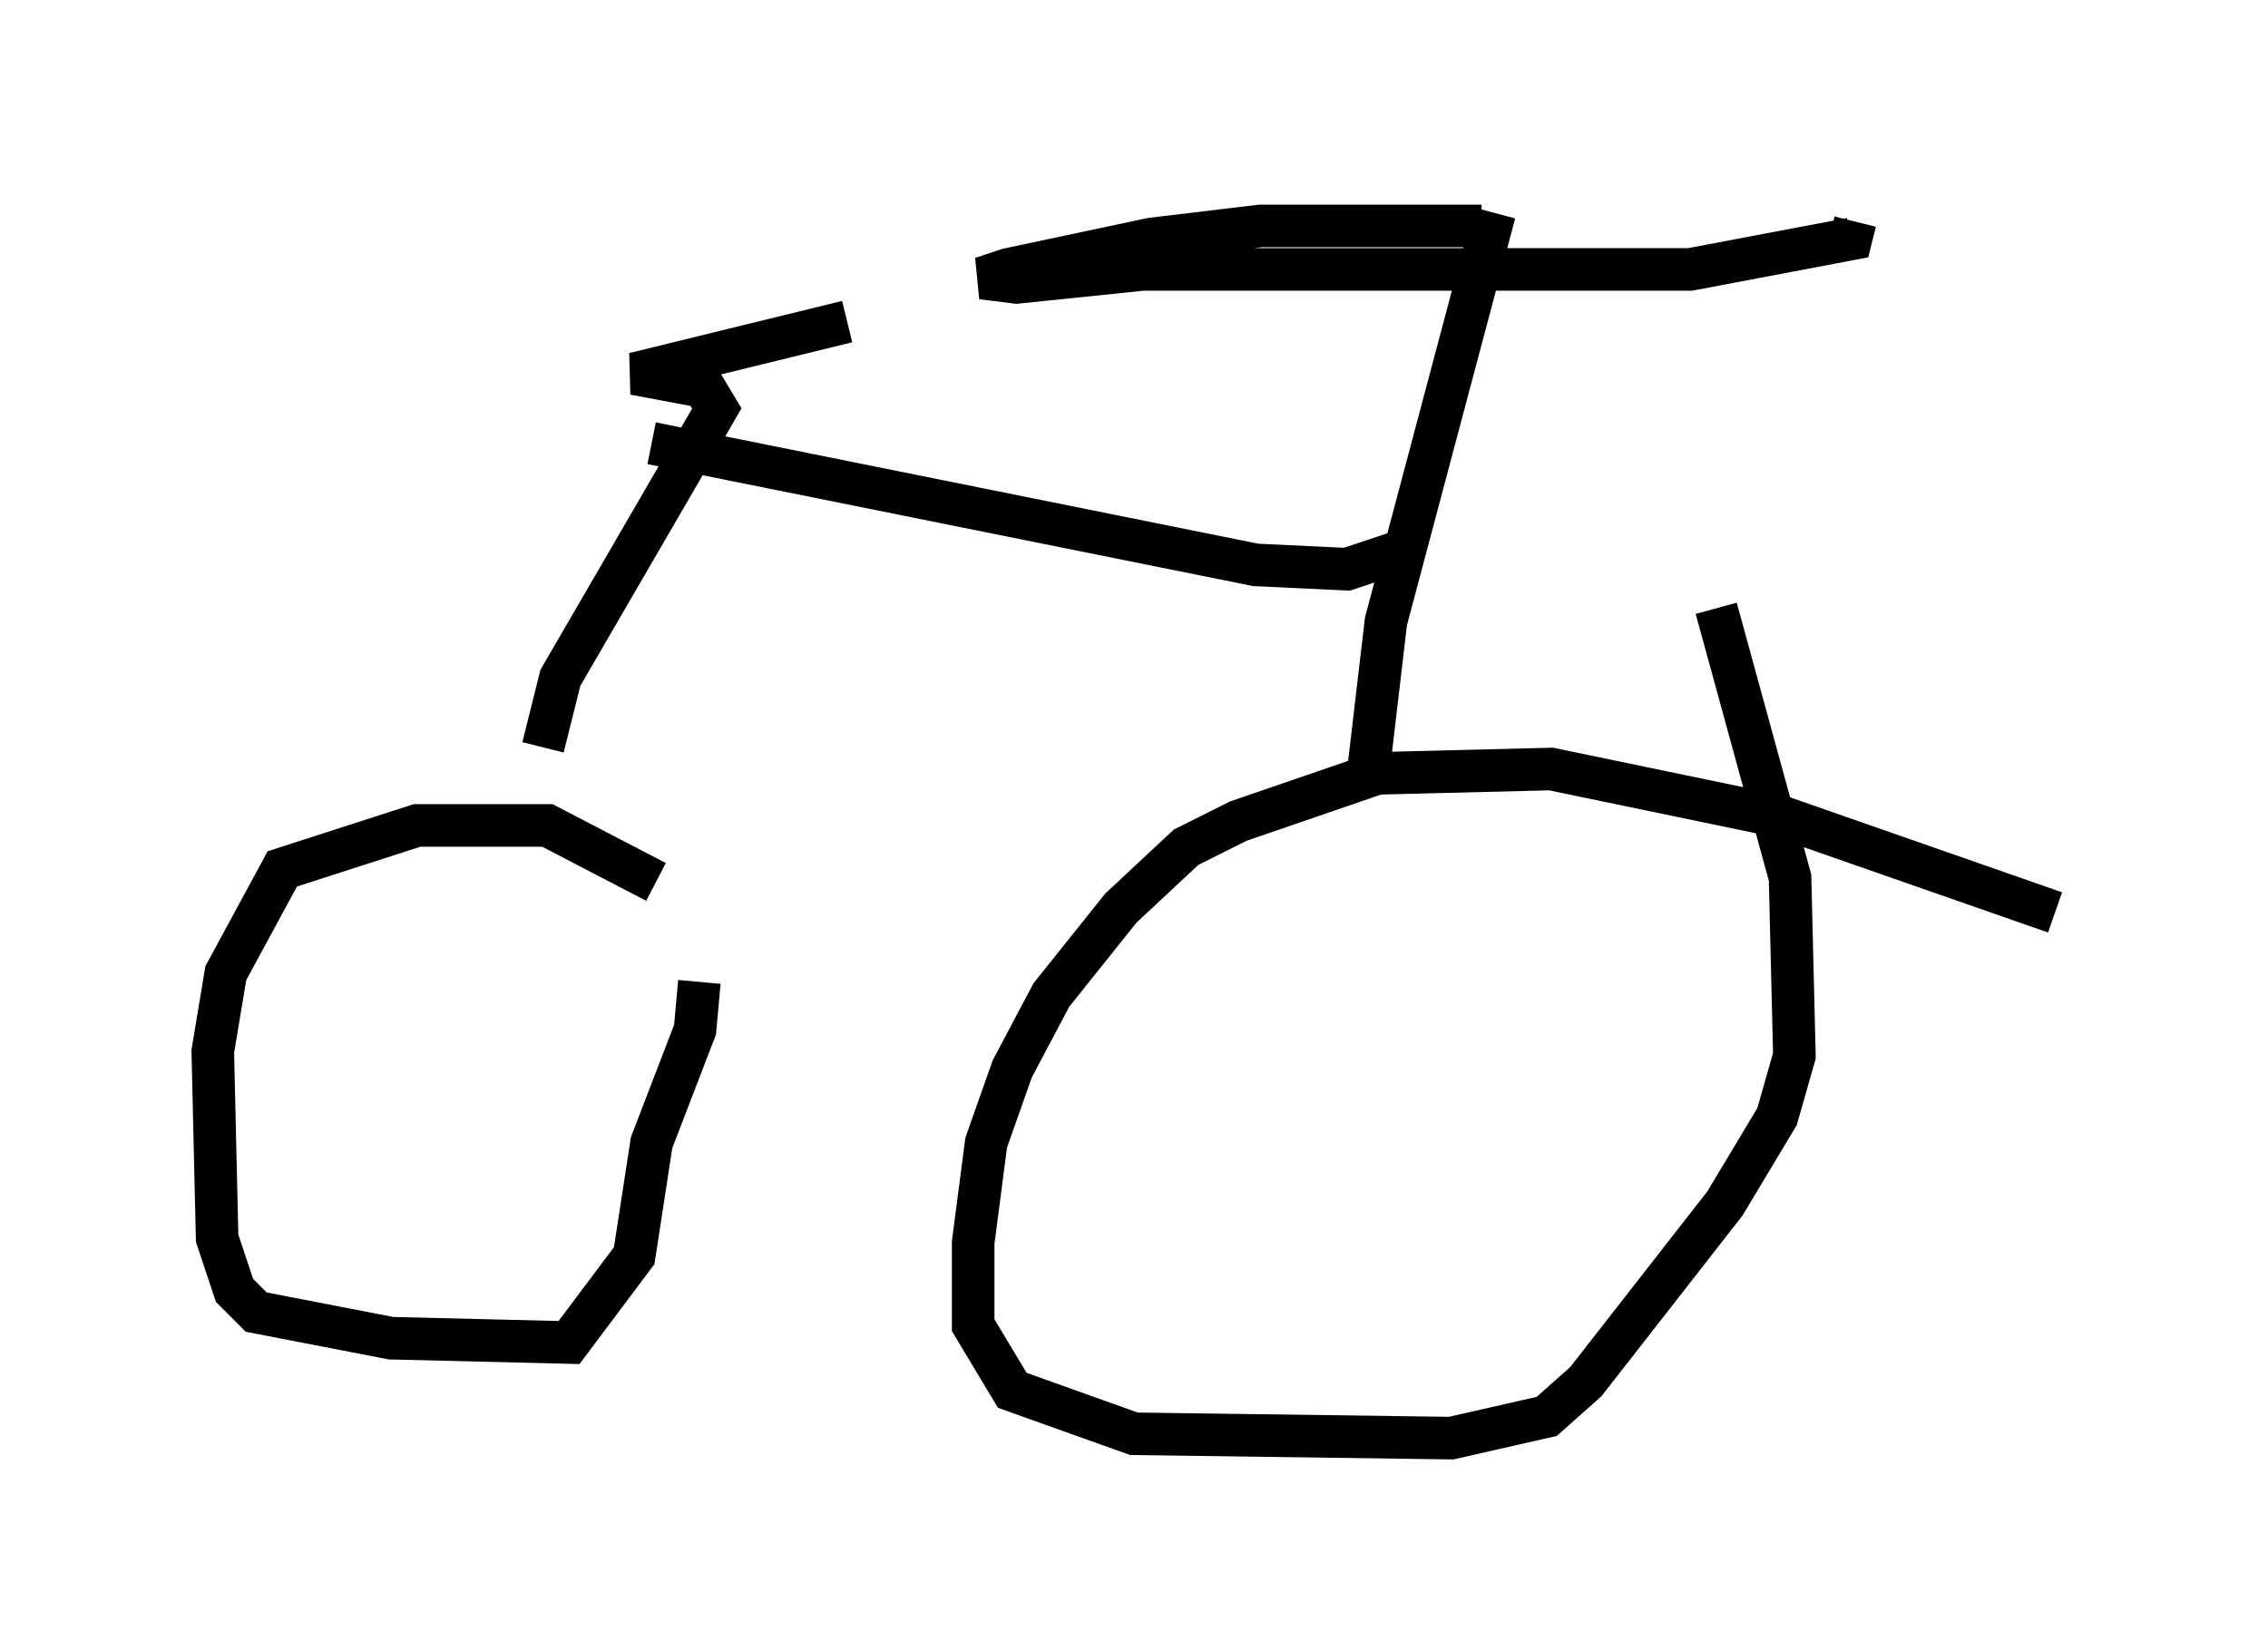 <?xml version="1.0" encoding="utf-8" ?>
<svg baseProfile="full" height="38.788" version="1.1" width="53.284" xmlns="http://www.w3.org/2000/svg" xmlns:ev="http://www.w3.org/2001/xml-events" xmlns:xlink="http://www.w3.org/1999/xlink"><defs /><rect fill="white" height="38.788" width="53.284" x="0" y="0" /><path d="M17.25, 23.375 m-1.838, -2.654 l-2.552, -1.327 -3.063, 0.0 l-3.165, 1.021 -1.327, 2.45 l-0.306, 1.838 0.102, 4.39 l0.408, 1.225 0.51, 0.51 l3.165, 0.613 4.185, 0.102 l1.531, -2.042 0.408, -2.654 l1.021, -2.654 0.102, -1.123 m31.85, -1.633 l-6.431, -2.246 -5.41, -1.123 l-4.083, 0.102 -3.267, 1.123 l-1.225, 0.613 -1.531, 1.429 l-1.633, 2.042 -0.919, 1.735 l-0.613, 1.735 -0.306, 2.348 l0.0, 1.94 0.919, 1.531 l2.858, 1.021 7.452, 0.102 l2.246, -0.51 0.919, -0.817 l3.267, -4.185 1.225, -2.042 l0.408, -1.429 -0.102, -4.185 l-1.735, -6.329 m-27.563, 3.267 l0.408, -1.633 3.675, -6.329 l-0.306, -0.51 -1.633, -0.306 l5.002, -1.225 m-4.594, 2.858 l14.19, 2.858 2.144, 0.102 l1.531, -0.51 m-1.021, 5.206 l0.408, -3.471 2.552, -9.596 m-0.306, 0.306 l-5.206, 0.0 -2.552, 0.306 l-3.369, 0.715 -0.613, 0.204 l0.817, 0.102 2.96, -0.306 l12.863, 0.0 3.777, -0.715 l0.102, -0.408 " fill="none" stroke="black" stroke-width="1" /></svg>